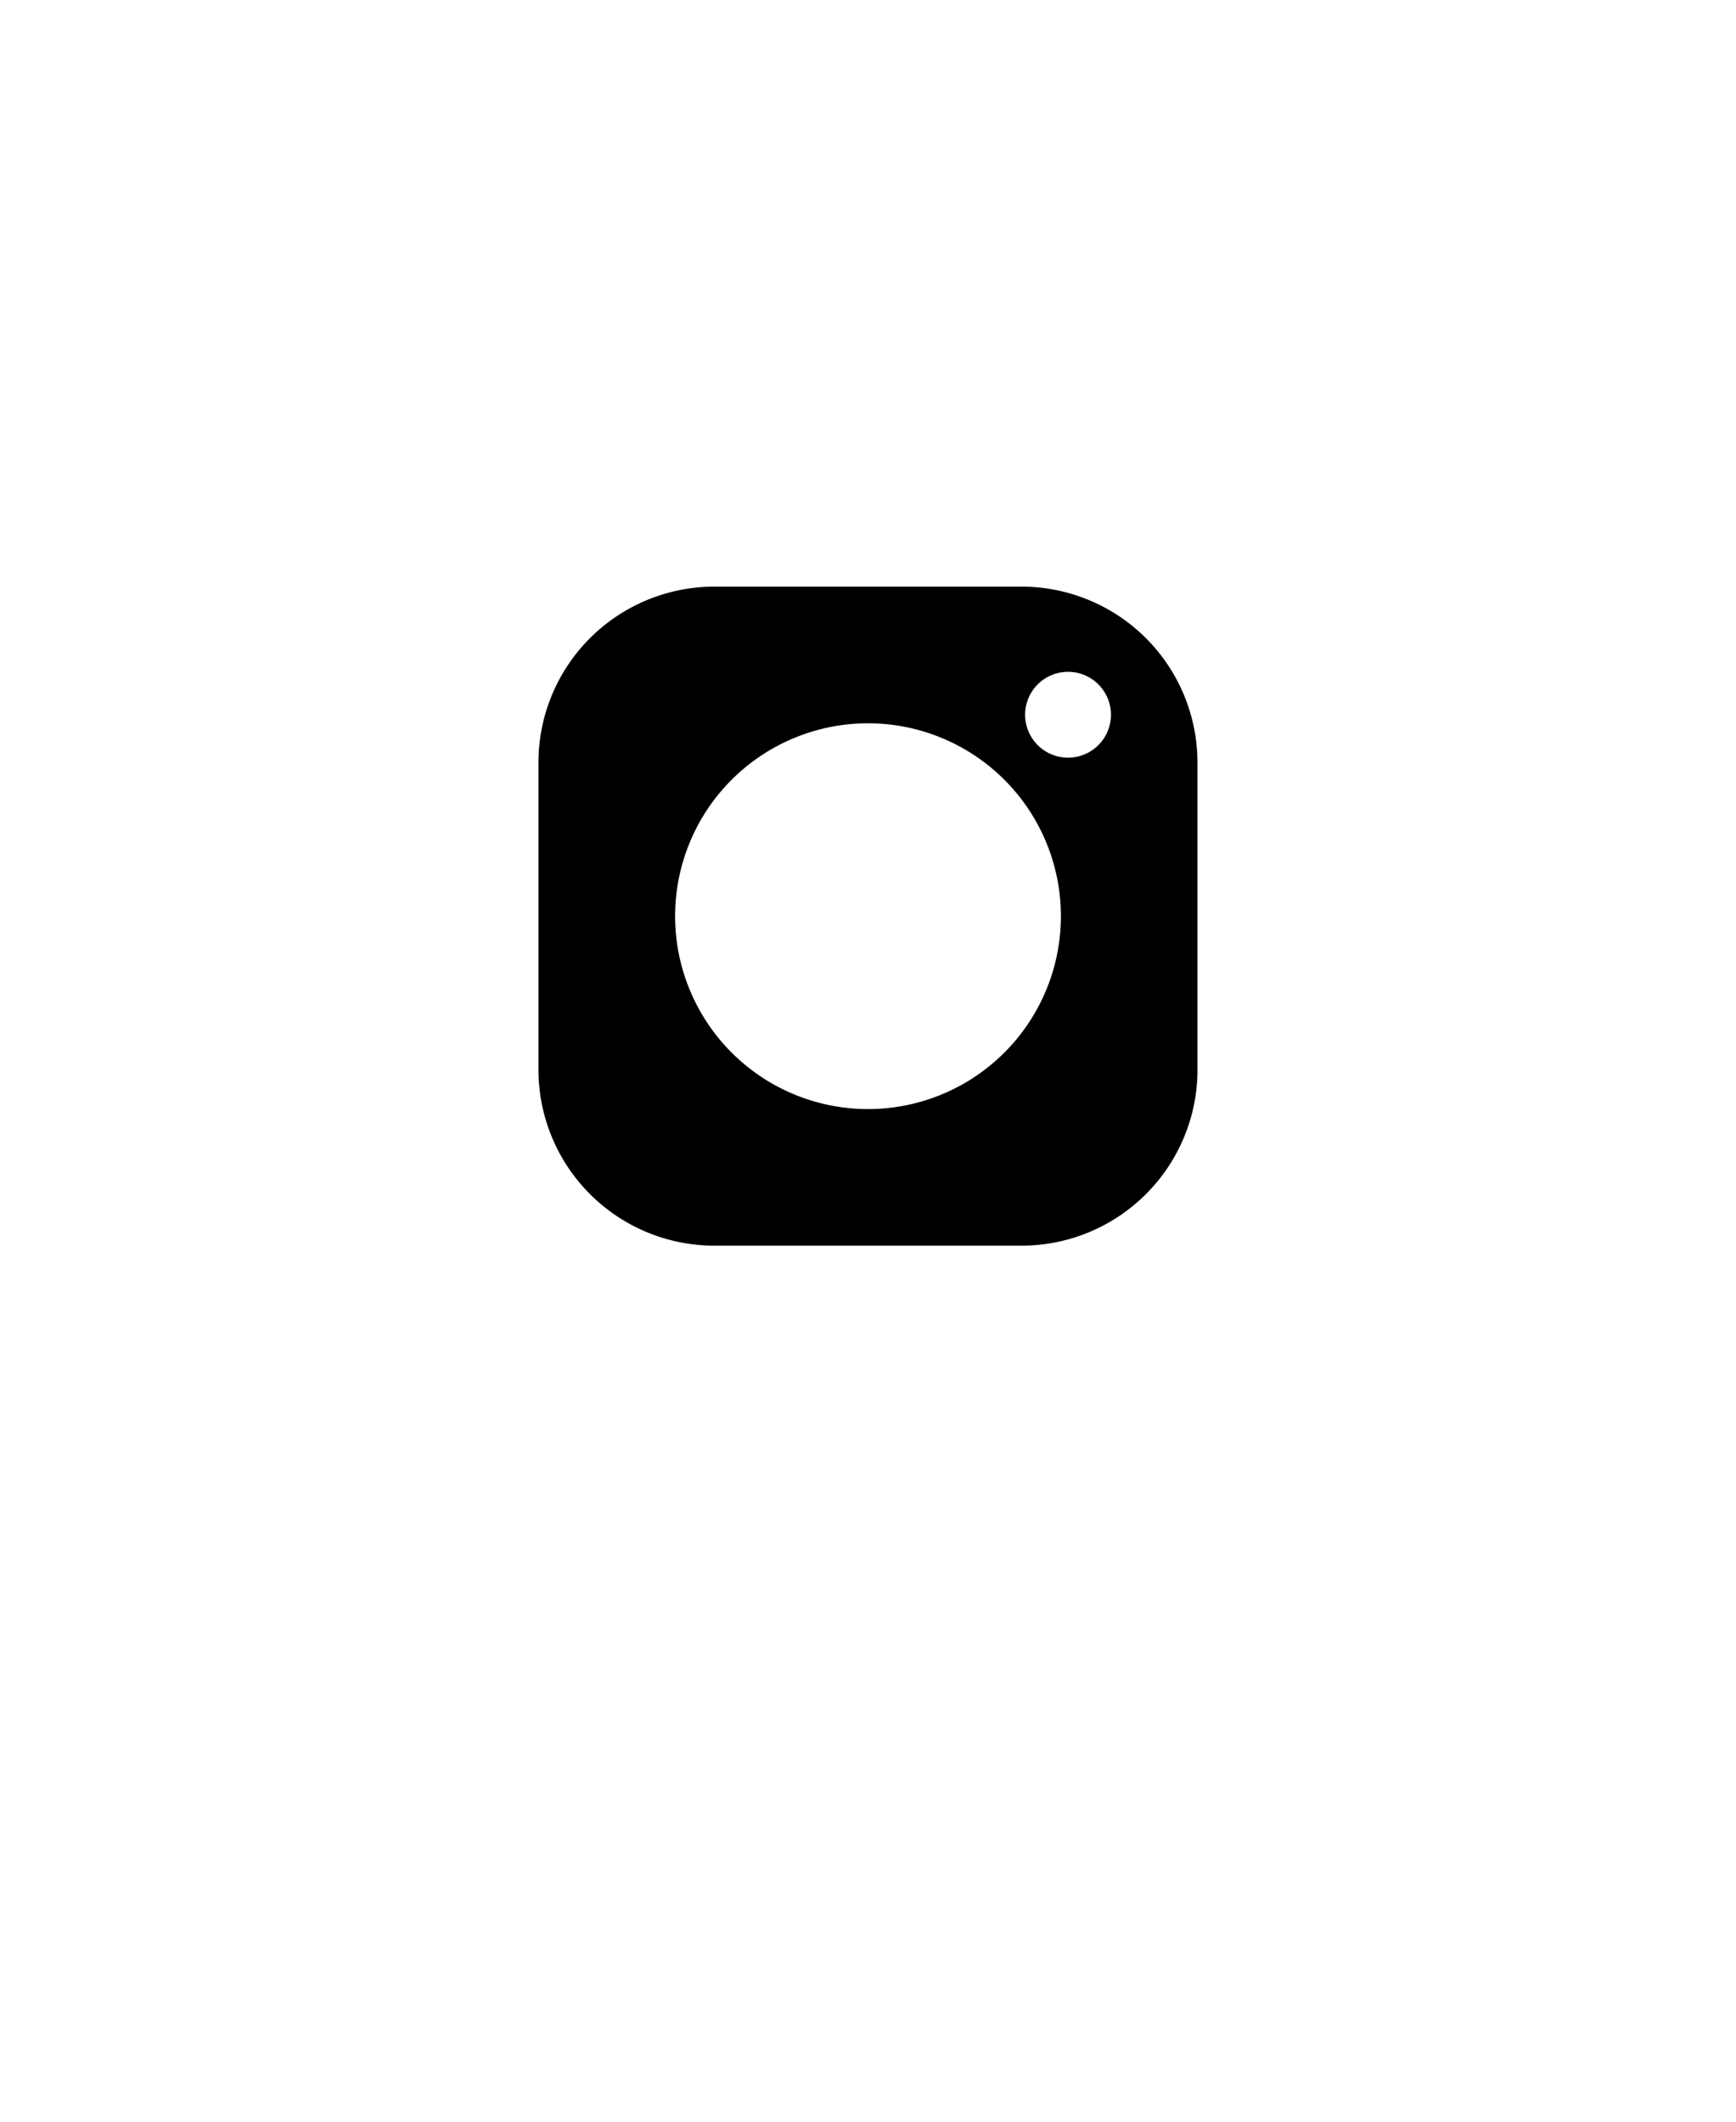 <svg width="36" height="44" xmlns="http://www.w3.org/2000/svg" id="icon-inst"><g><path d="M24.833 22.189a3.65 3.65 0 0 1-3.644 3.644H14.81a3.65 3.65 0 0 1-3.644-3.644V15.81a3.648 3.648 0 0 1 3.644-3.644h6.378a3.648 3.648 0 0 1 3.644 3.644v6.378zM18 15a4 4 0 1 0 0 8 4 4 0 0 0 0-8zm4.178-1.067a.89.89 0 1 0 0 1.779.89.89 0 0 0 0-1.779z"/></g></svg>